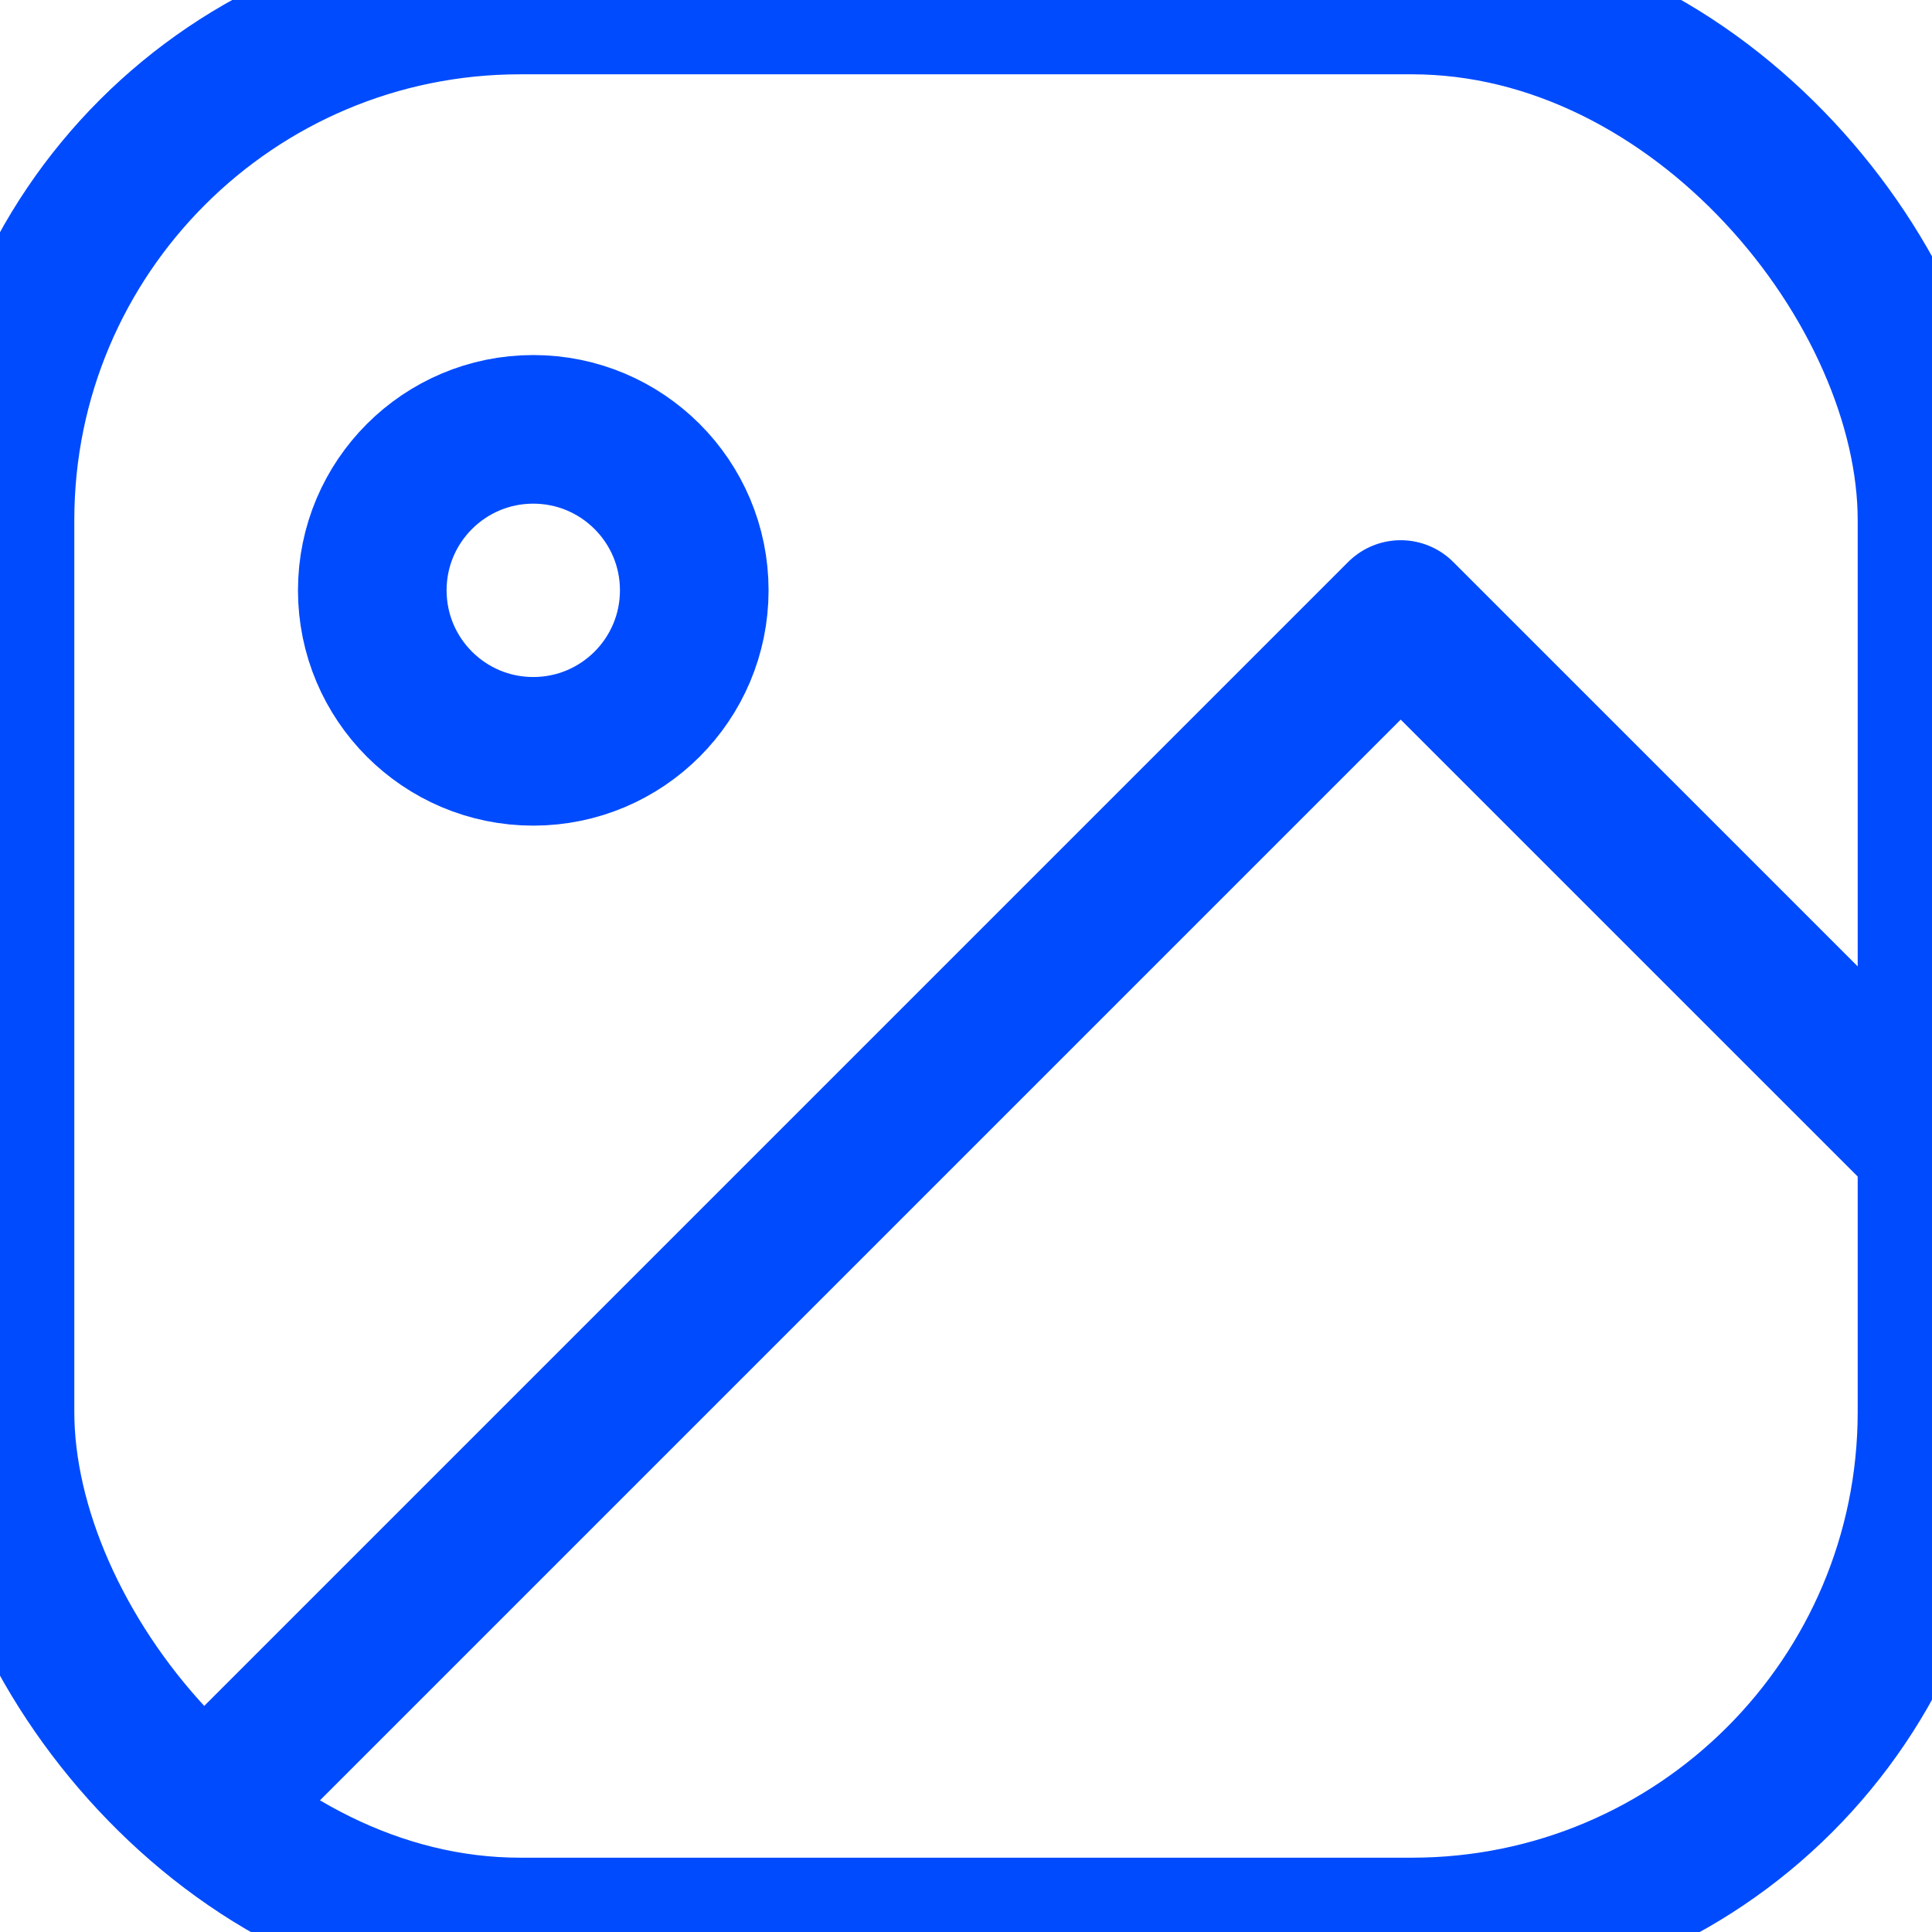 <svg width="26" height="26" viewBox="0 0 26 26" fill="none" xmlns="http://www.w3.org/2000/svg">
<g clip-path="url(#clip0_0_3546)">
<rect width="26" height="26" rx="7" stroke="#004BFE" stroke-width="2"/>
<path d="M9.343 7.944C9.343 9.141 8.373 10.111 7.176 10.111C5.98 10.111 5.01 9.141 5.01 7.944C5.01 6.748 5.98 5.778 7.176 5.778C8.373 5.778 9.343 6.748 9.343 7.944Z" stroke="#004BFE" stroke-width="2" stroke-linecap="round" stroke-linejoin="round"/>
<path d="M26 15.419L18.85 8.27L3.121 23.999" stroke="#004BFE" stroke-width="2" stroke-linecap="round" stroke-linejoin="round"/>
</g>
<defs>
<clipPath id="clip0_0_3546">
<rect width="26" height="26" fill="white"/>
</clipPath>
</defs>
</svg>
